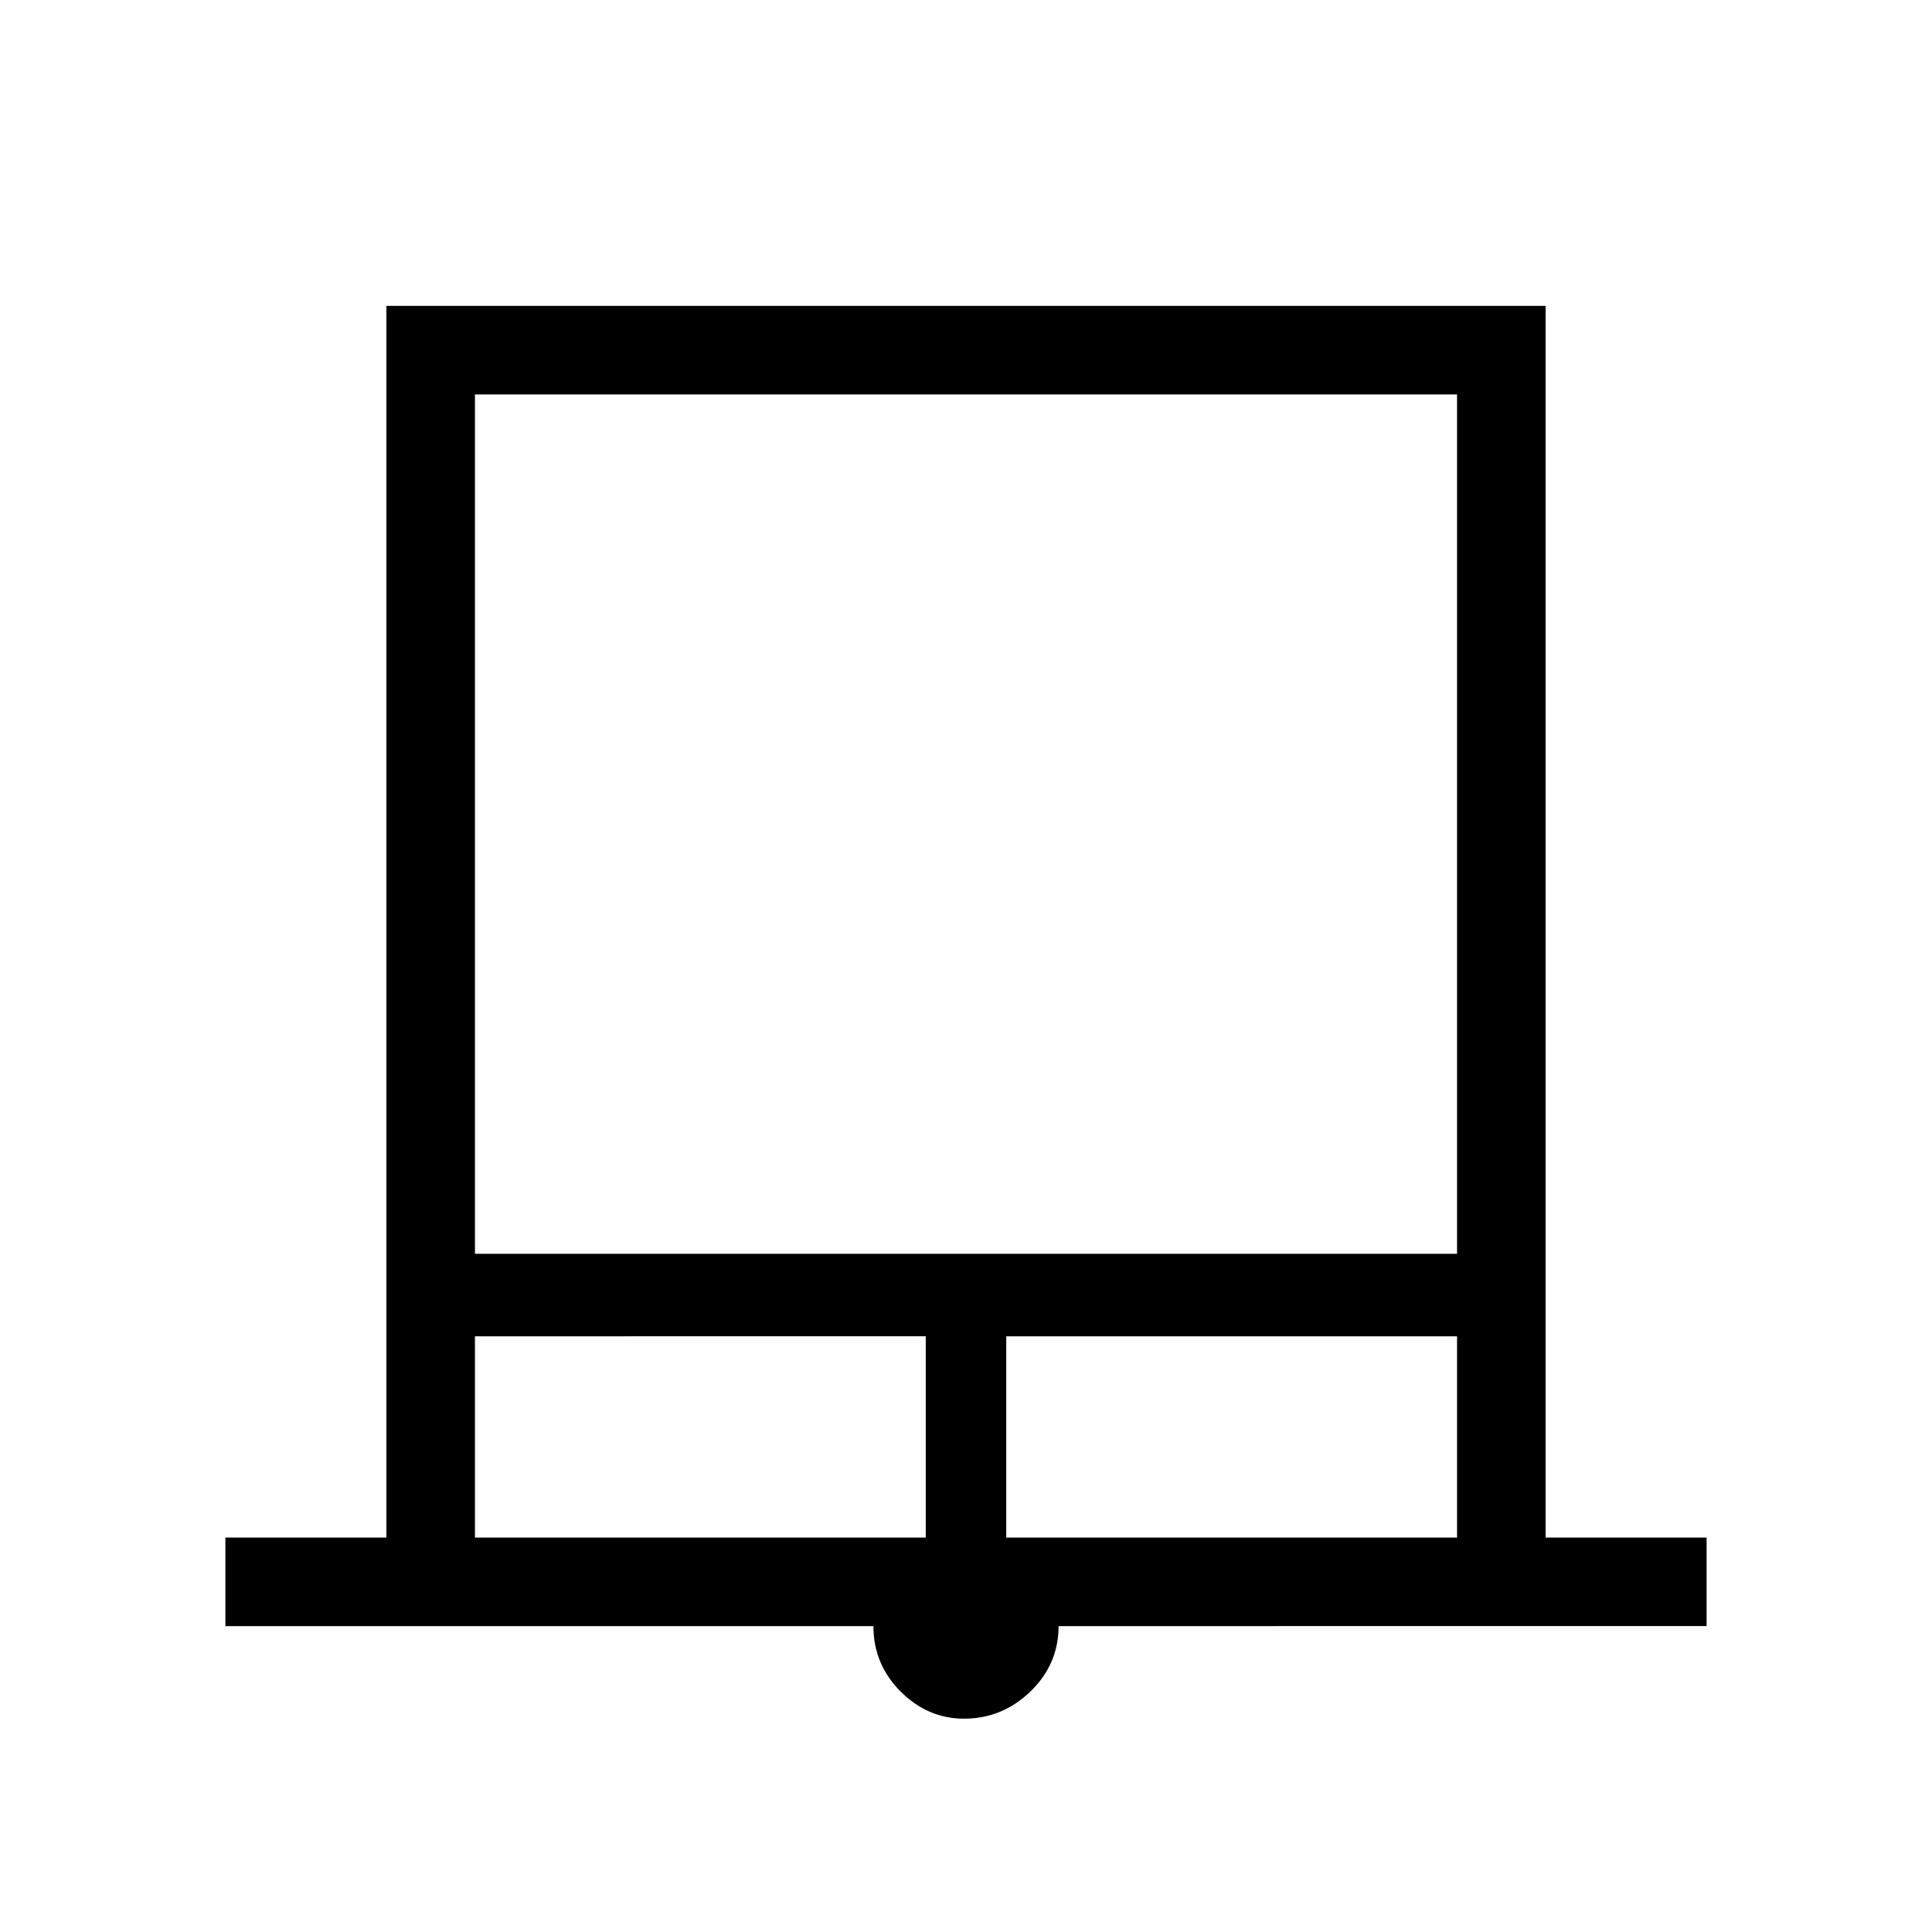 <svg xmlns="http://www.w3.org/2000/svg" height="48" width="48"><path d="M5.6 40.4v-2.2h4V7.6h28.8v30.6h4v2.2H26.3q0 .95-.7 1.625t-1.65.675q-.9 0-1.575-.675-.675-.675-.675-1.625Zm6.2-9.25h24.4V9.8H11.8Zm0 7.05H23v-5H11.8Zm13.2 0h11.2v-5H25ZM11.8 9.8h24.4-24.4Z"/></svg>